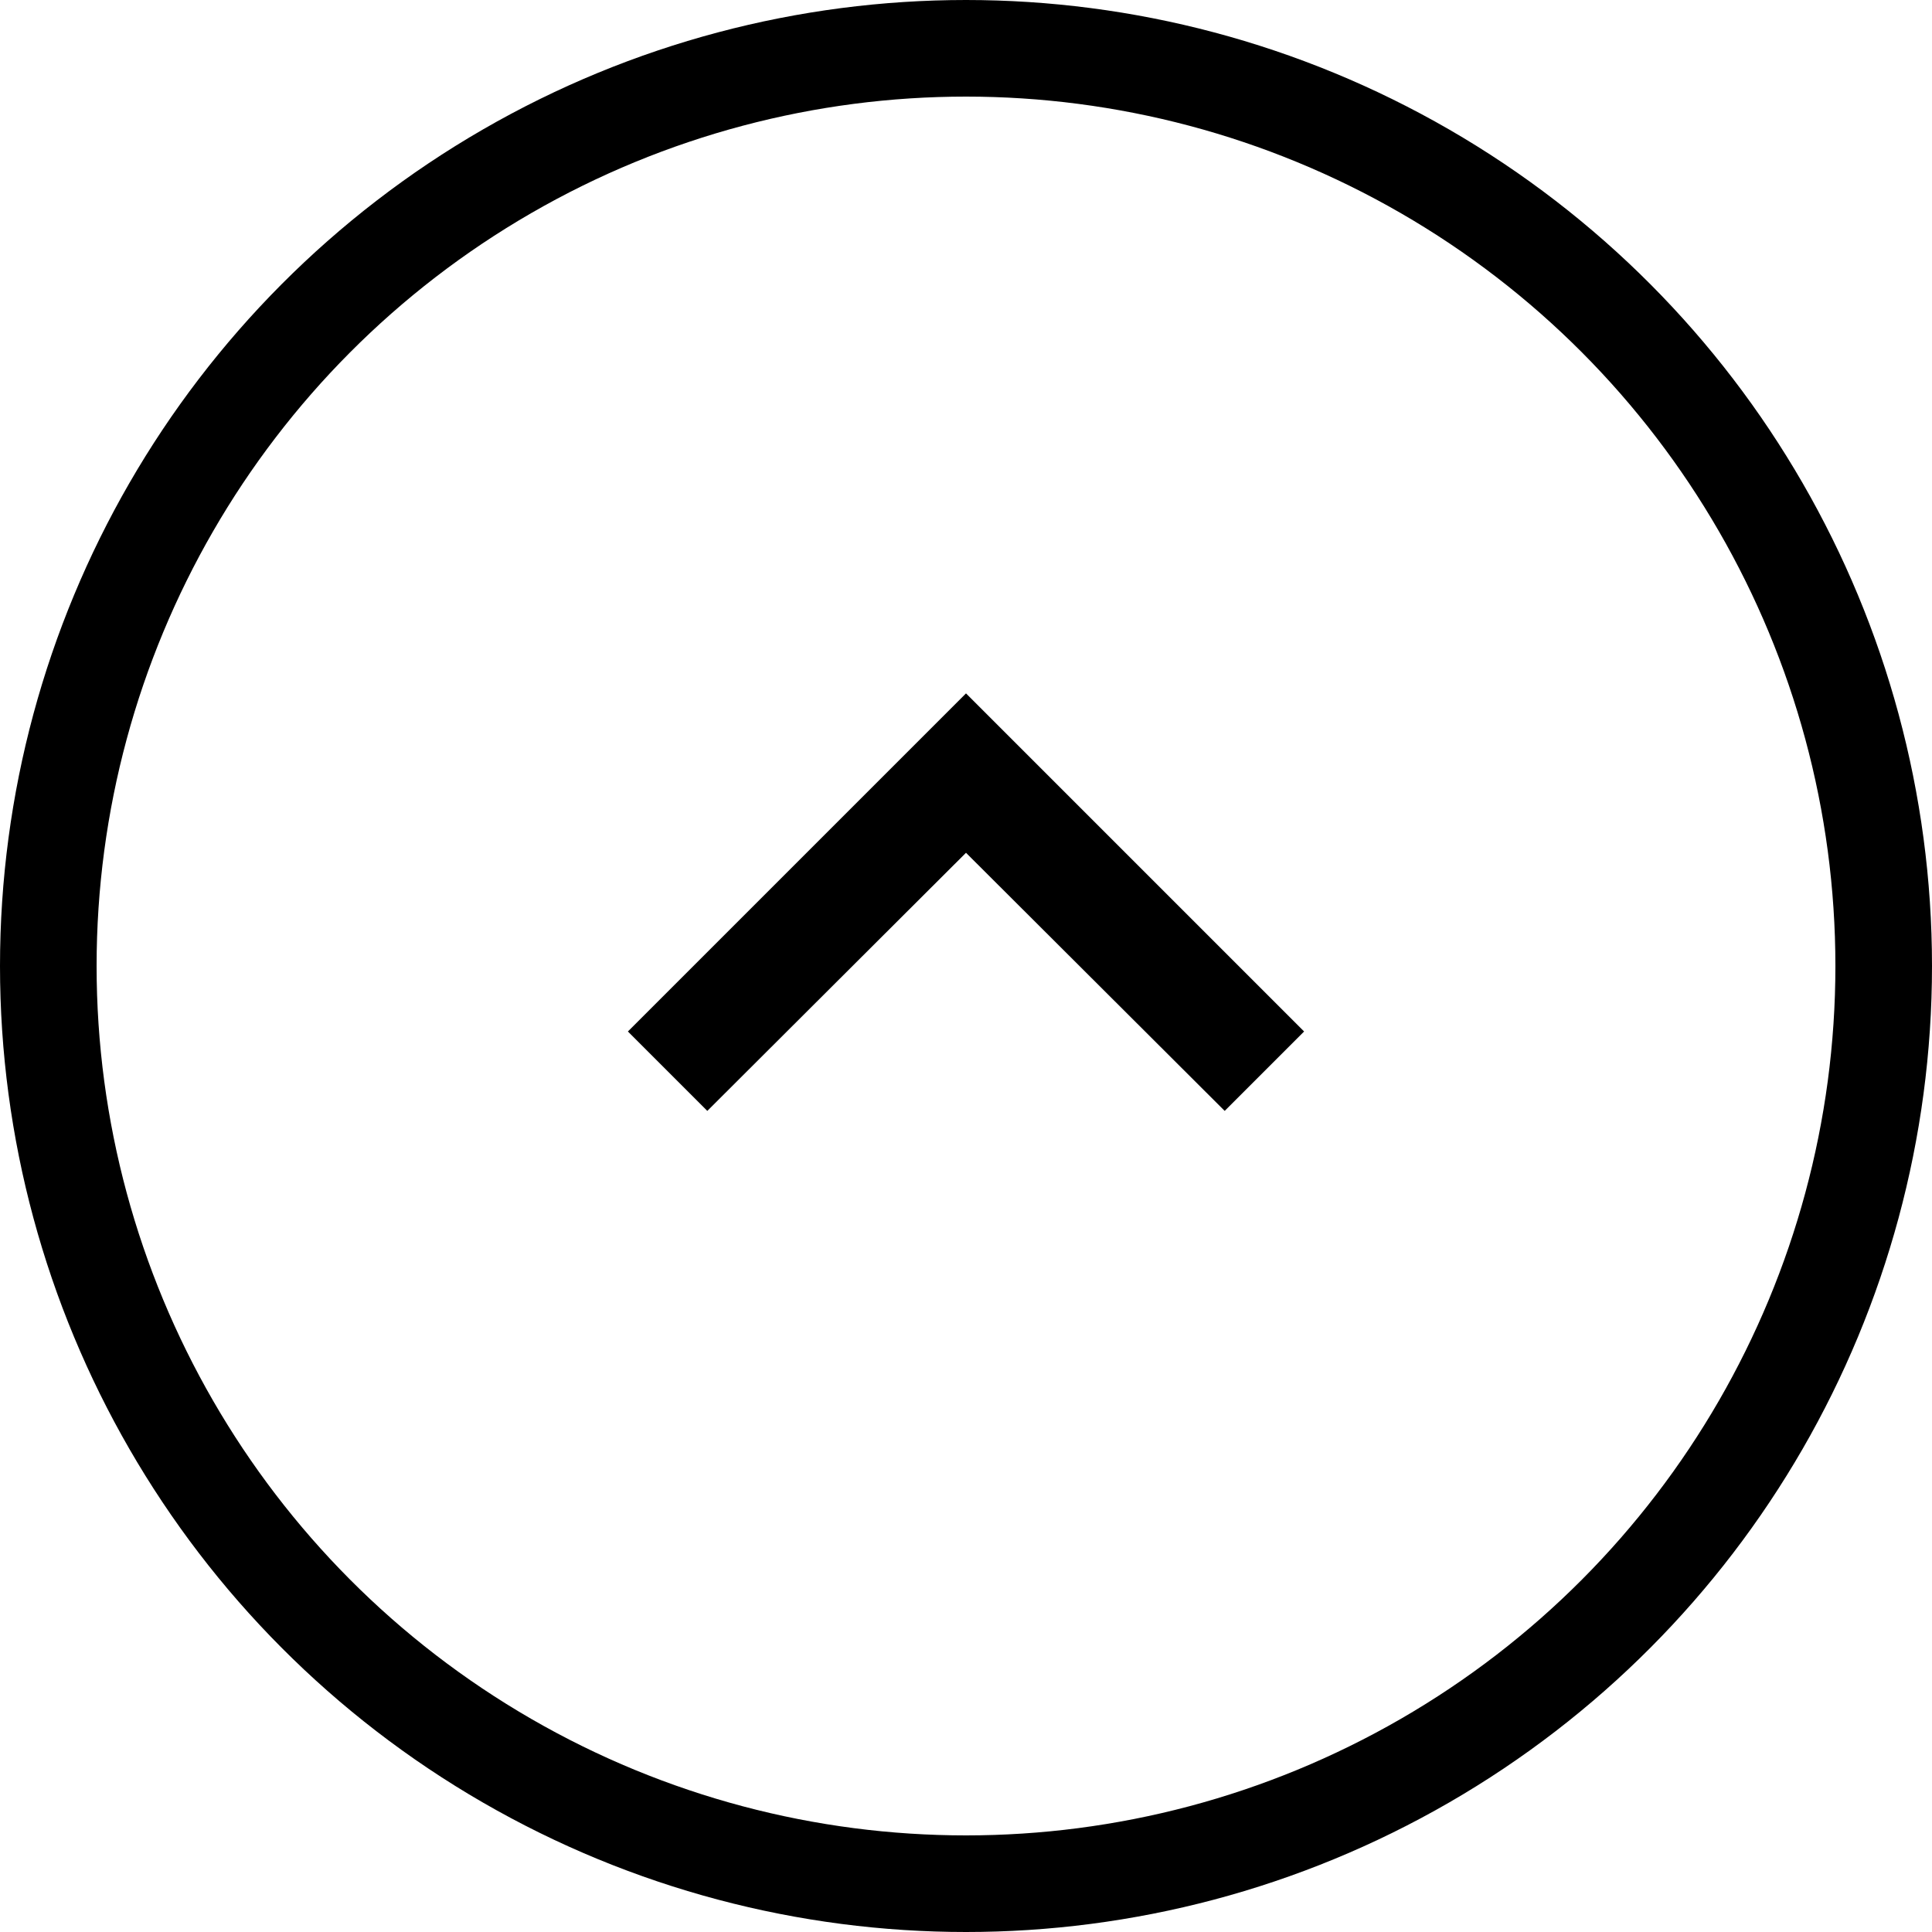 <svg width="20" height="20" viewBox="0 0 20 20" fill="none" xmlns="http://www.w3.org/2000/svg">
<circle cx="10" cy="10" r="9.5" stroke="black"/>
<path d="M12.678 11.5L10 8.828L7.322 11.5L6.5 10.678L10 7.178L13.5 10.678L12.678 11.5Z" fill="black"/>
</svg>
